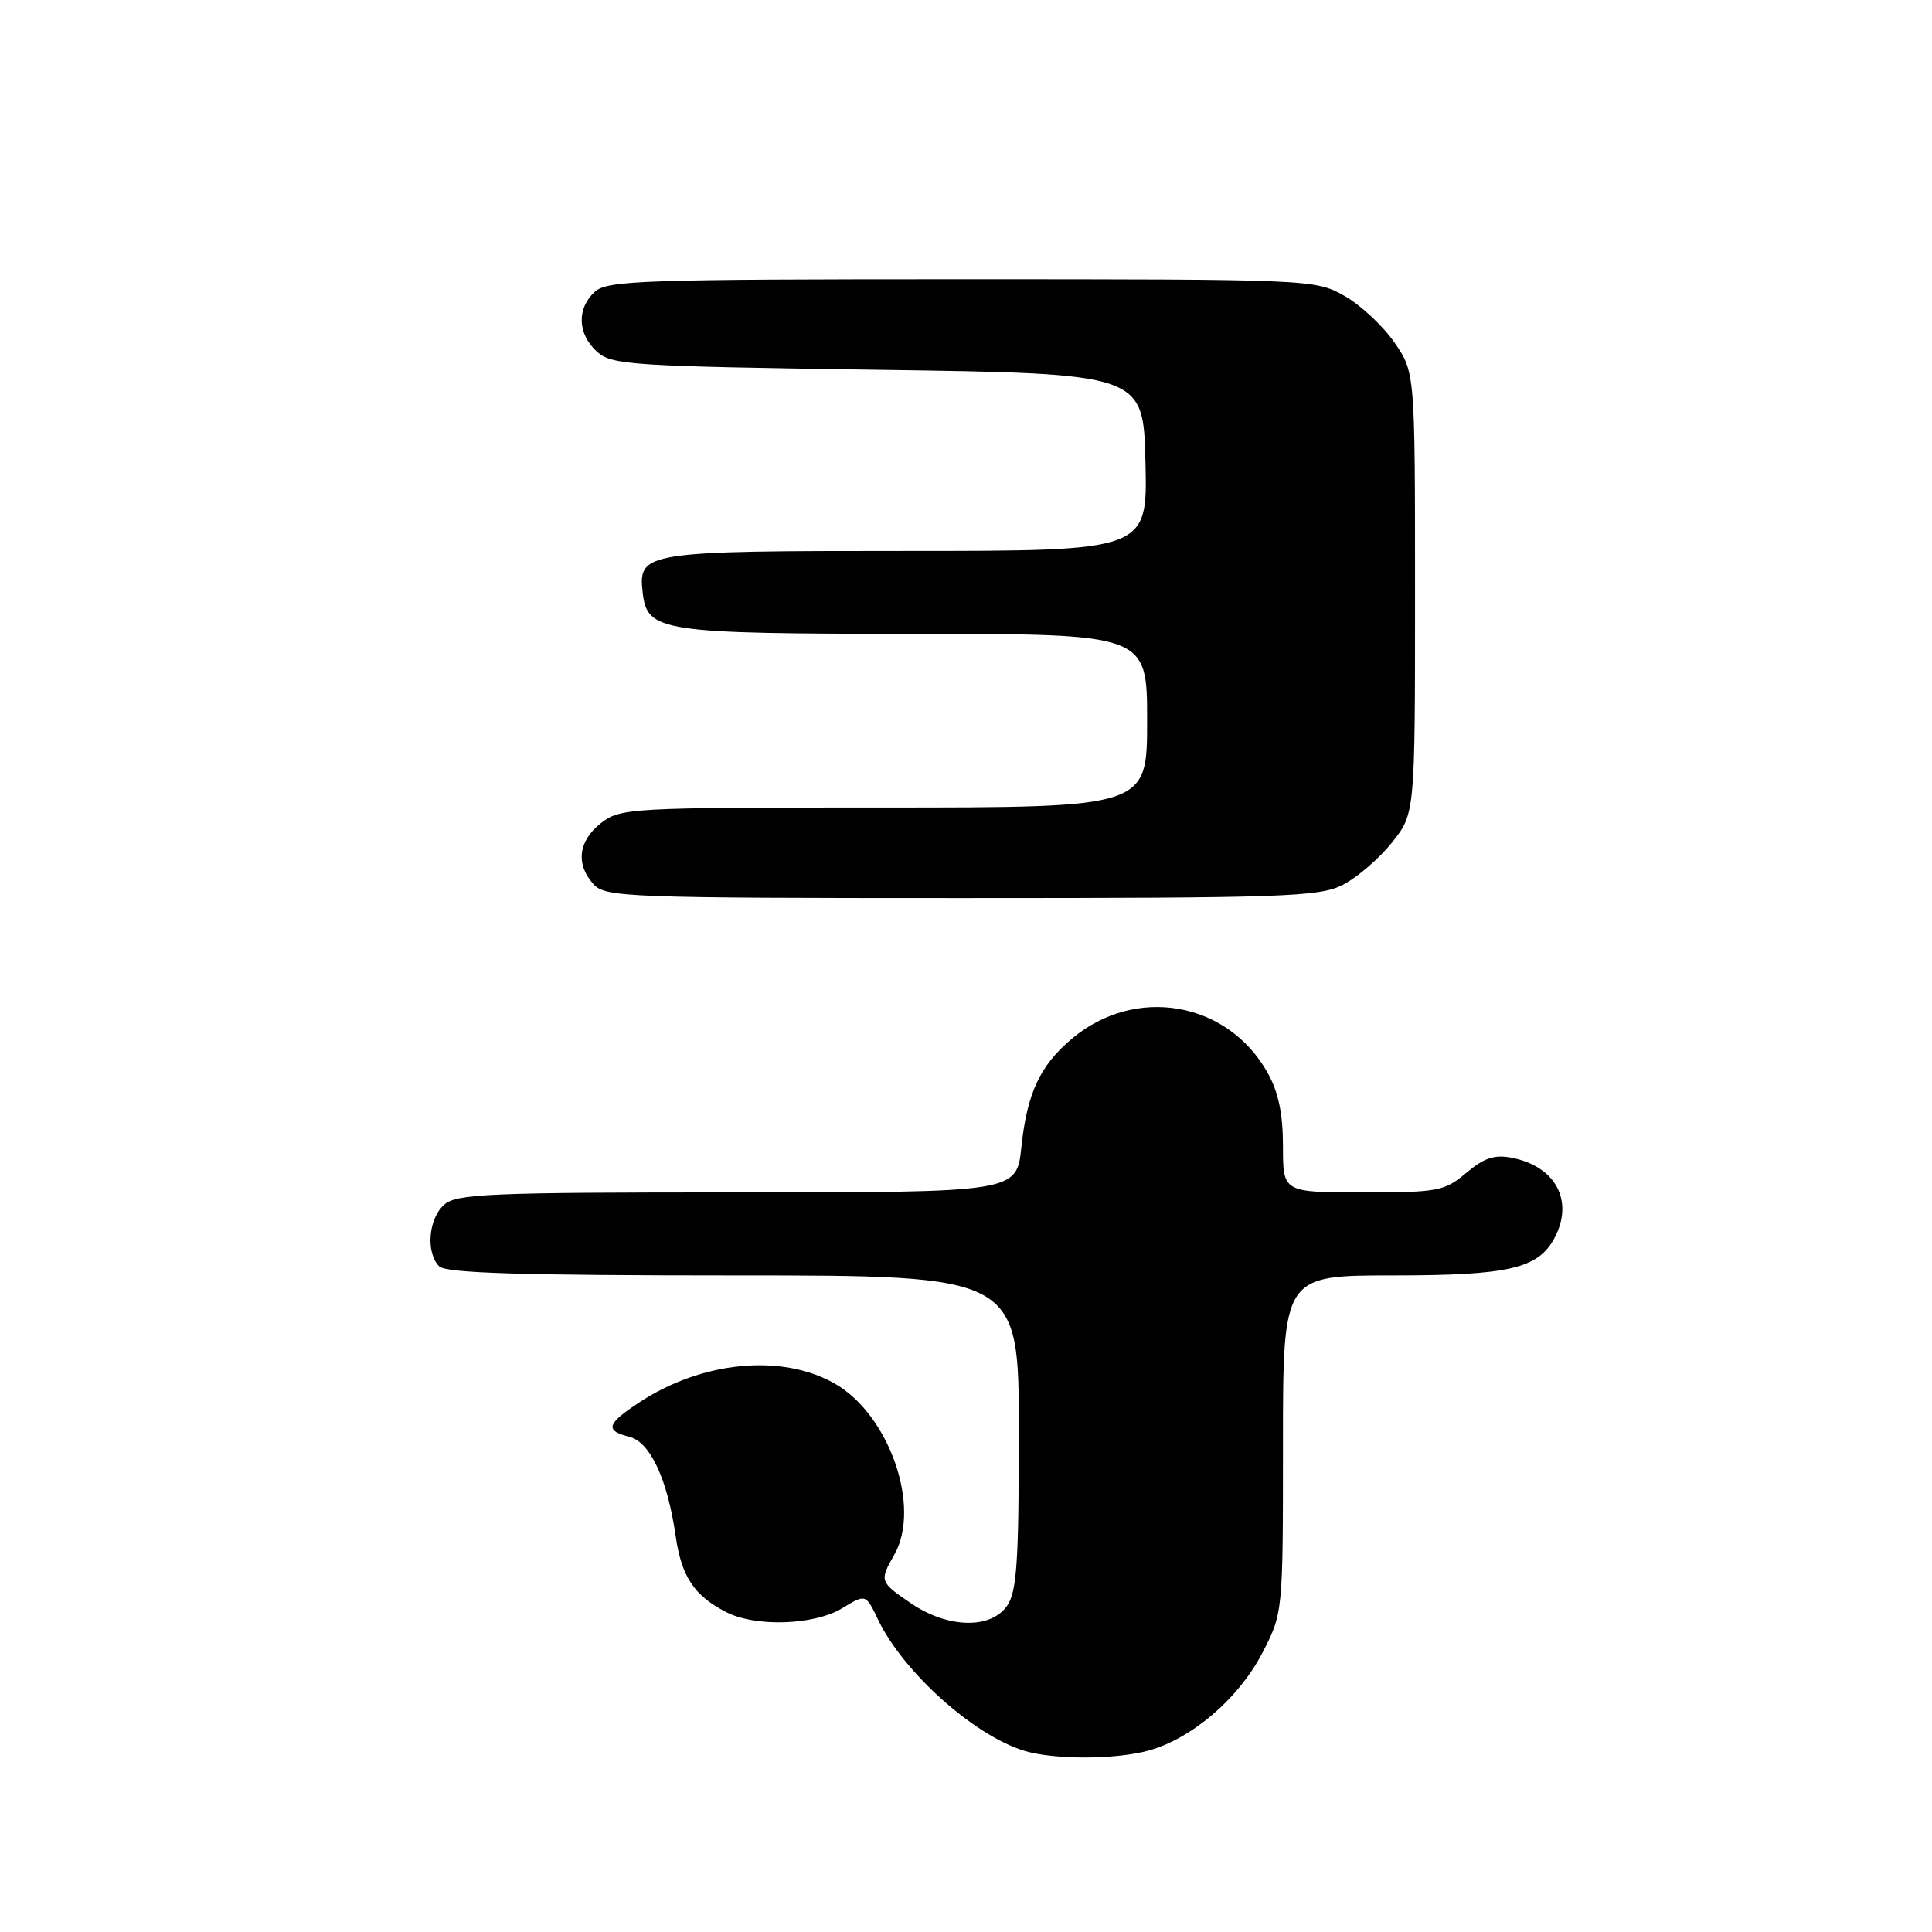 <?xml version="1.0" encoding="UTF-8" standalone="no"?>
<!DOCTYPE svg PUBLIC "-//W3C//DTD SVG 1.1//EN" "http://www.w3.org/Graphics/SVG/1.1/DTD/svg11.dtd" >
<svg xmlns="http://www.w3.org/2000/svg" xmlns:xlink="http://www.w3.org/1999/xlink" version="1.1" viewBox="0 0 256 256">
 <g >
 <path fill="currentColor"
d=" M 152.22 231.95 C 157.92 230.37 164.09 225.09 167.21 219.12 C 170.00 213.77 170.00 213.77 170.00 191.39 C 170.00 169.00 170.00 169.00 184.55 169.00 C 199.92 169.00 203.80 168.10 205.97 164.06 C 208.58 159.17 206.17 154.58 200.37 153.42 C 198.04 152.96 196.67 153.41 194.29 155.41 C 191.40 157.84 190.56 158.00 180.61 158.00 C 170.00 158.00 170.00 158.00 170.00 151.89 C 170.00 147.57 169.40 144.70 167.95 142.12 C 162.63 132.66 150.43 130.56 142.01 137.65 C 137.80 141.19 136.09 144.87 135.34 151.97 C 134.72 158.00 134.72 158.00 97.69 158.00 C 64.63 158.00 60.46 158.18 58.83 159.65 C 56.75 161.53 56.41 166.01 58.20 167.80 C 59.09 168.69 69.13 169.00 97.20 169.00 C 135.00 169.00 135.00 169.00 135.00 189.78 C 135.00 206.96 134.73 210.94 133.44 212.78 C 131.26 215.90 125.59 215.76 120.73 212.46 C 116.55 209.62 116.51 209.49 118.50 206.00 C 122.12 199.66 117.78 187.33 110.50 183.27 C 103.48 179.35 93.01 180.38 84.75 185.80 C 80.38 188.67 80.11 189.56 83.39 190.38 C 86.15 191.08 88.44 195.97 89.53 203.54 C 90.30 208.90 91.97 211.42 96.20 213.60 C 100.10 215.62 107.89 215.36 111.61 213.09 C 114.72 211.20 114.72 211.20 116.35 214.61 C 119.66 221.55 129.08 229.99 135.76 232.00 C 139.69 233.19 147.88 233.16 152.22 231.95 Z  M 177.93 117.25 C 179.81 116.29 182.74 113.77 184.43 111.66 C 187.50 107.81 187.50 107.81 187.50 78.57 C 187.50 49.33 187.50 49.33 184.74 45.34 C 183.22 43.15 180.23 40.37 178.10 39.18 C 174.28 37.03 173.64 37.00 127.44 37.00 C 85.31 37.00 80.48 37.16 78.83 38.65 C 76.40 40.86 76.51 44.25 79.10 46.60 C 81.06 48.37 83.59 48.53 116.35 49.00 C 151.50 49.50 151.50 49.50 151.78 61.25 C 152.06 73.00 152.06 73.00 120.22 73.00 C 85.32 73.00 84.54 73.12 85.16 78.53 C 85.76 83.71 87.48 83.97 121.25 83.99 C 152.00 84.00 152.00 84.00 152.00 95.50 C 152.00 107.00 152.00 107.00 117.13 107.00 C 83.38 107.00 82.19 107.07 79.63 109.07 C 76.62 111.44 76.25 114.52 78.65 117.17 C 80.21 118.89 83.05 119.00 127.40 119.00 C 170.27 119.00 174.81 118.84 177.93 117.25 Z "/>
</g>
</svg>
